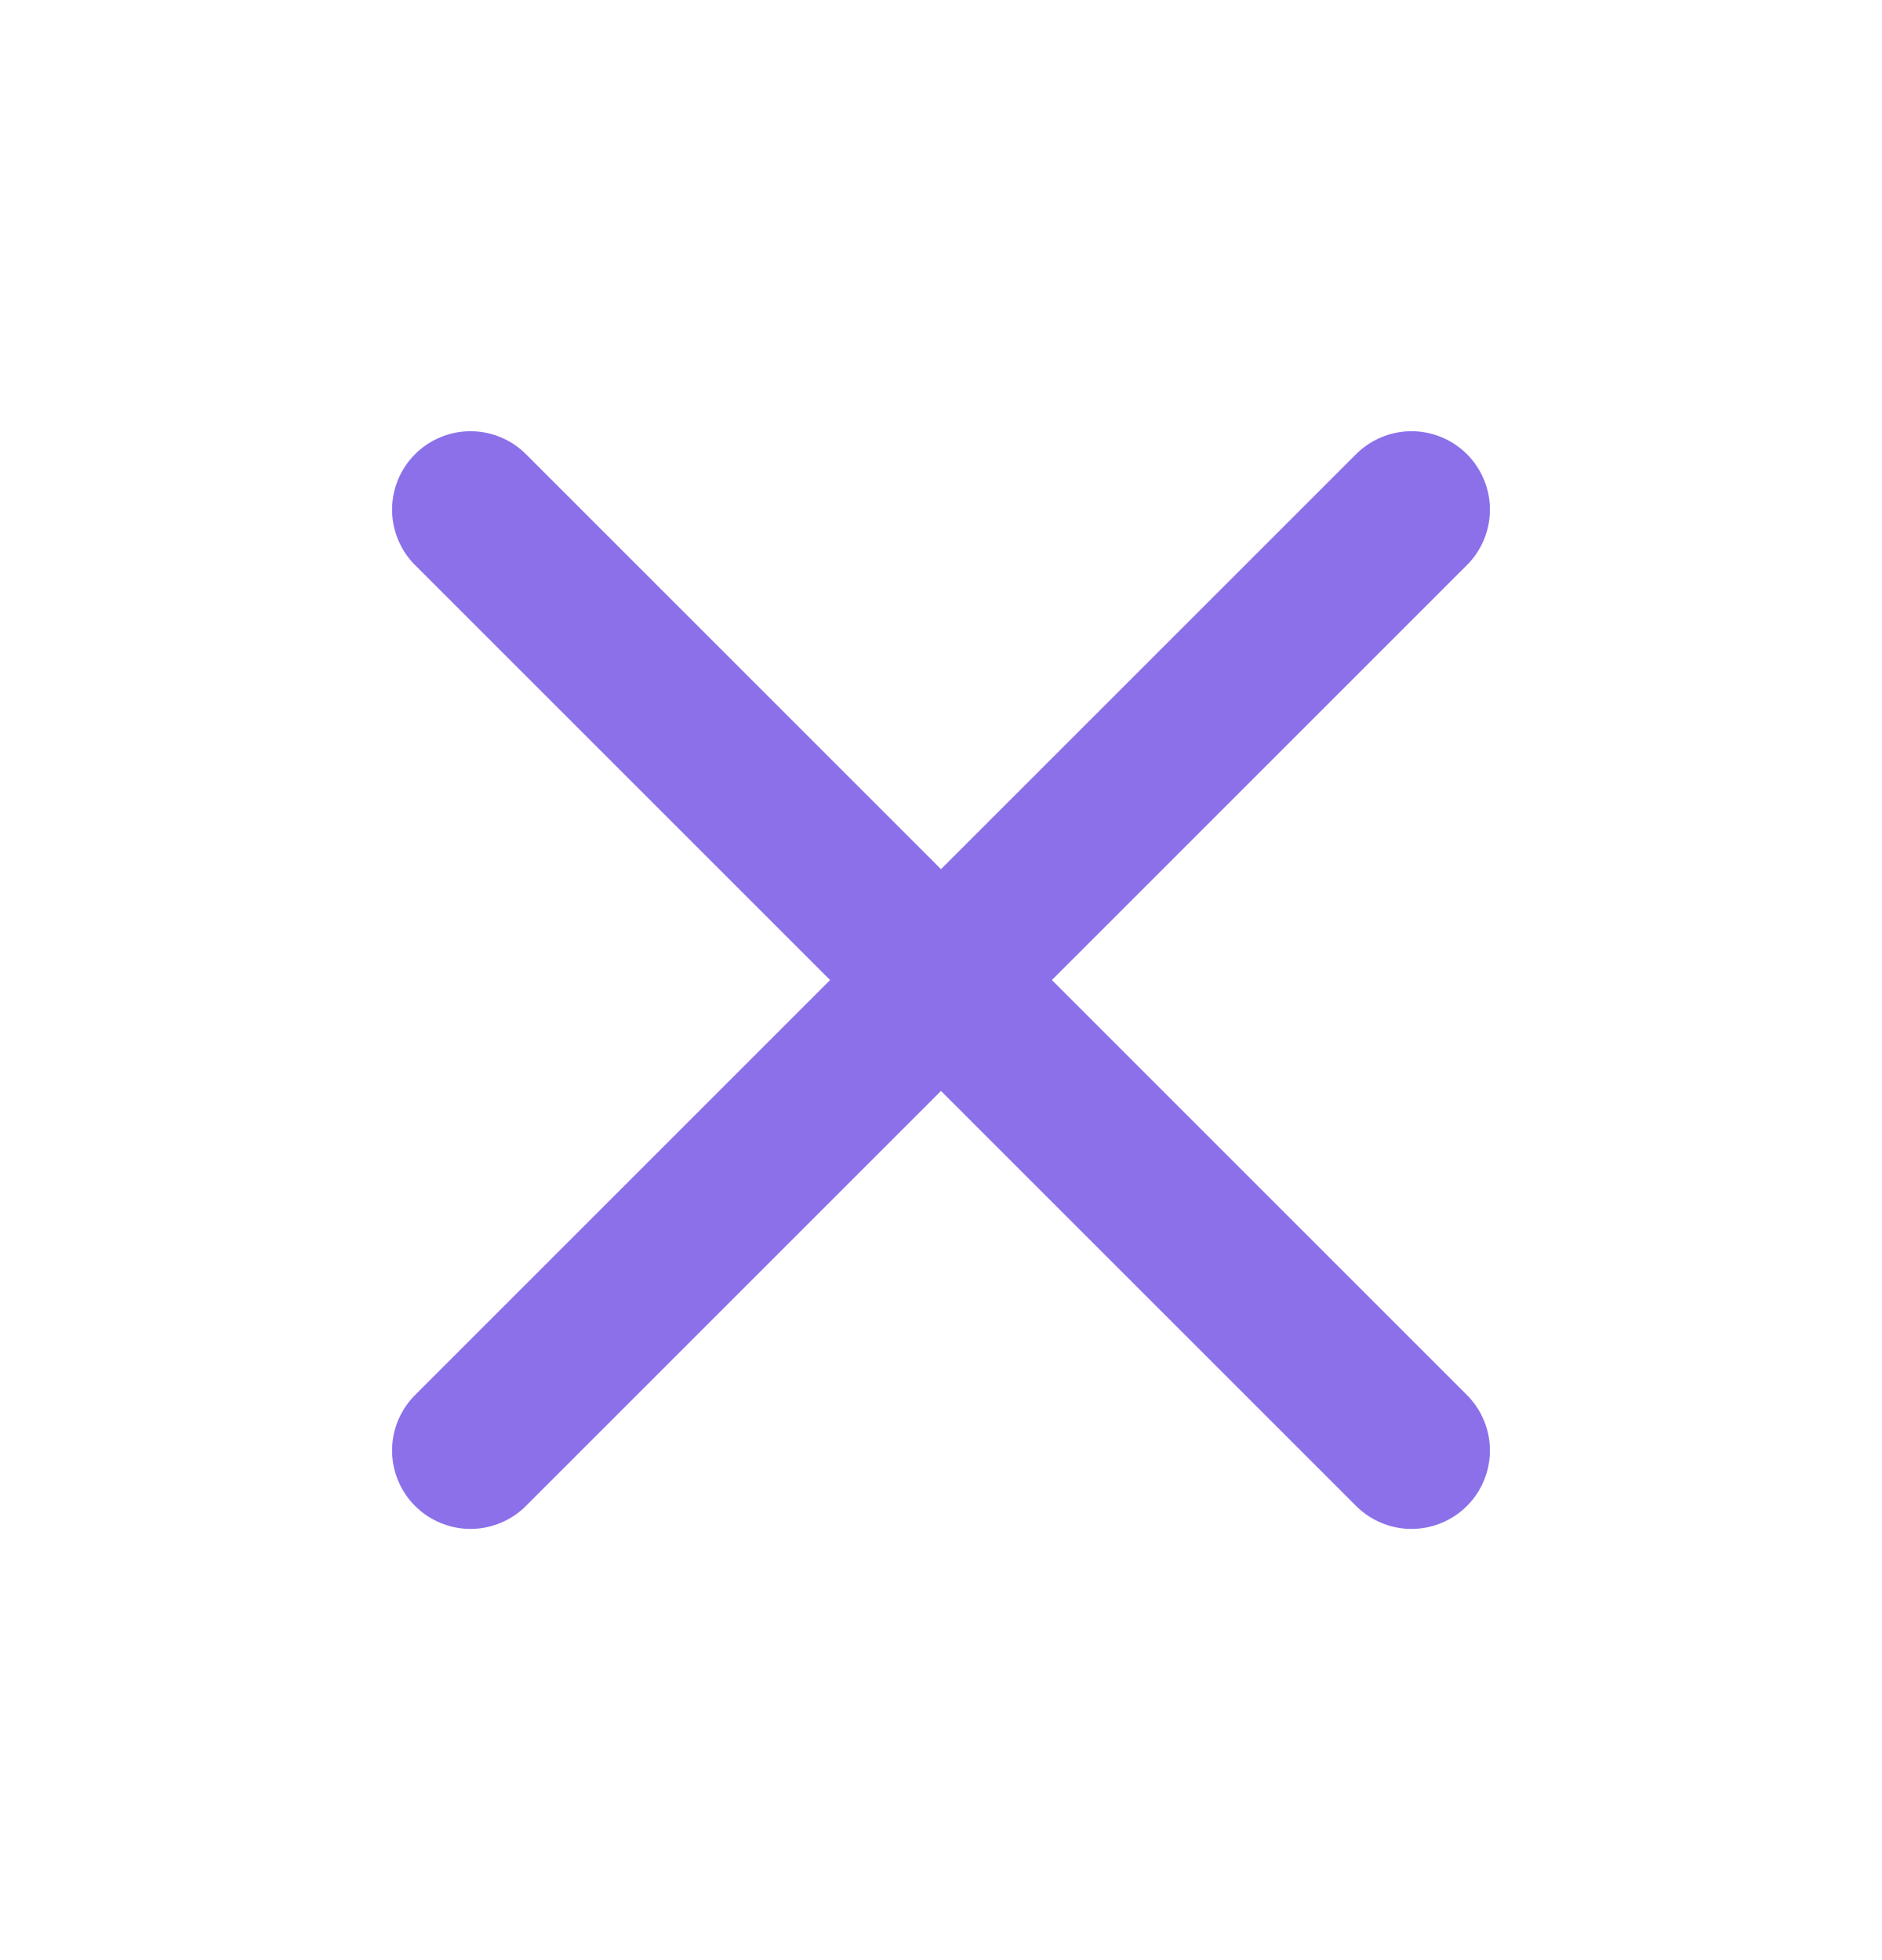 <svg width="24" height="25" viewBox="0 0 24 25" fill="none" xmlns="http://www.w3.org/2000/svg">
<path d="M18 6.5L6 18.5" stroke="#8B70E9" stroke-width="2" stroke-linecap="round" stroke-linejoin="round"/>
<path d="M6 6.5L18 18.5" stroke="#8B70E9" stroke-width="2" stroke-linecap="round" stroke-linejoin="round"/>
</svg>

